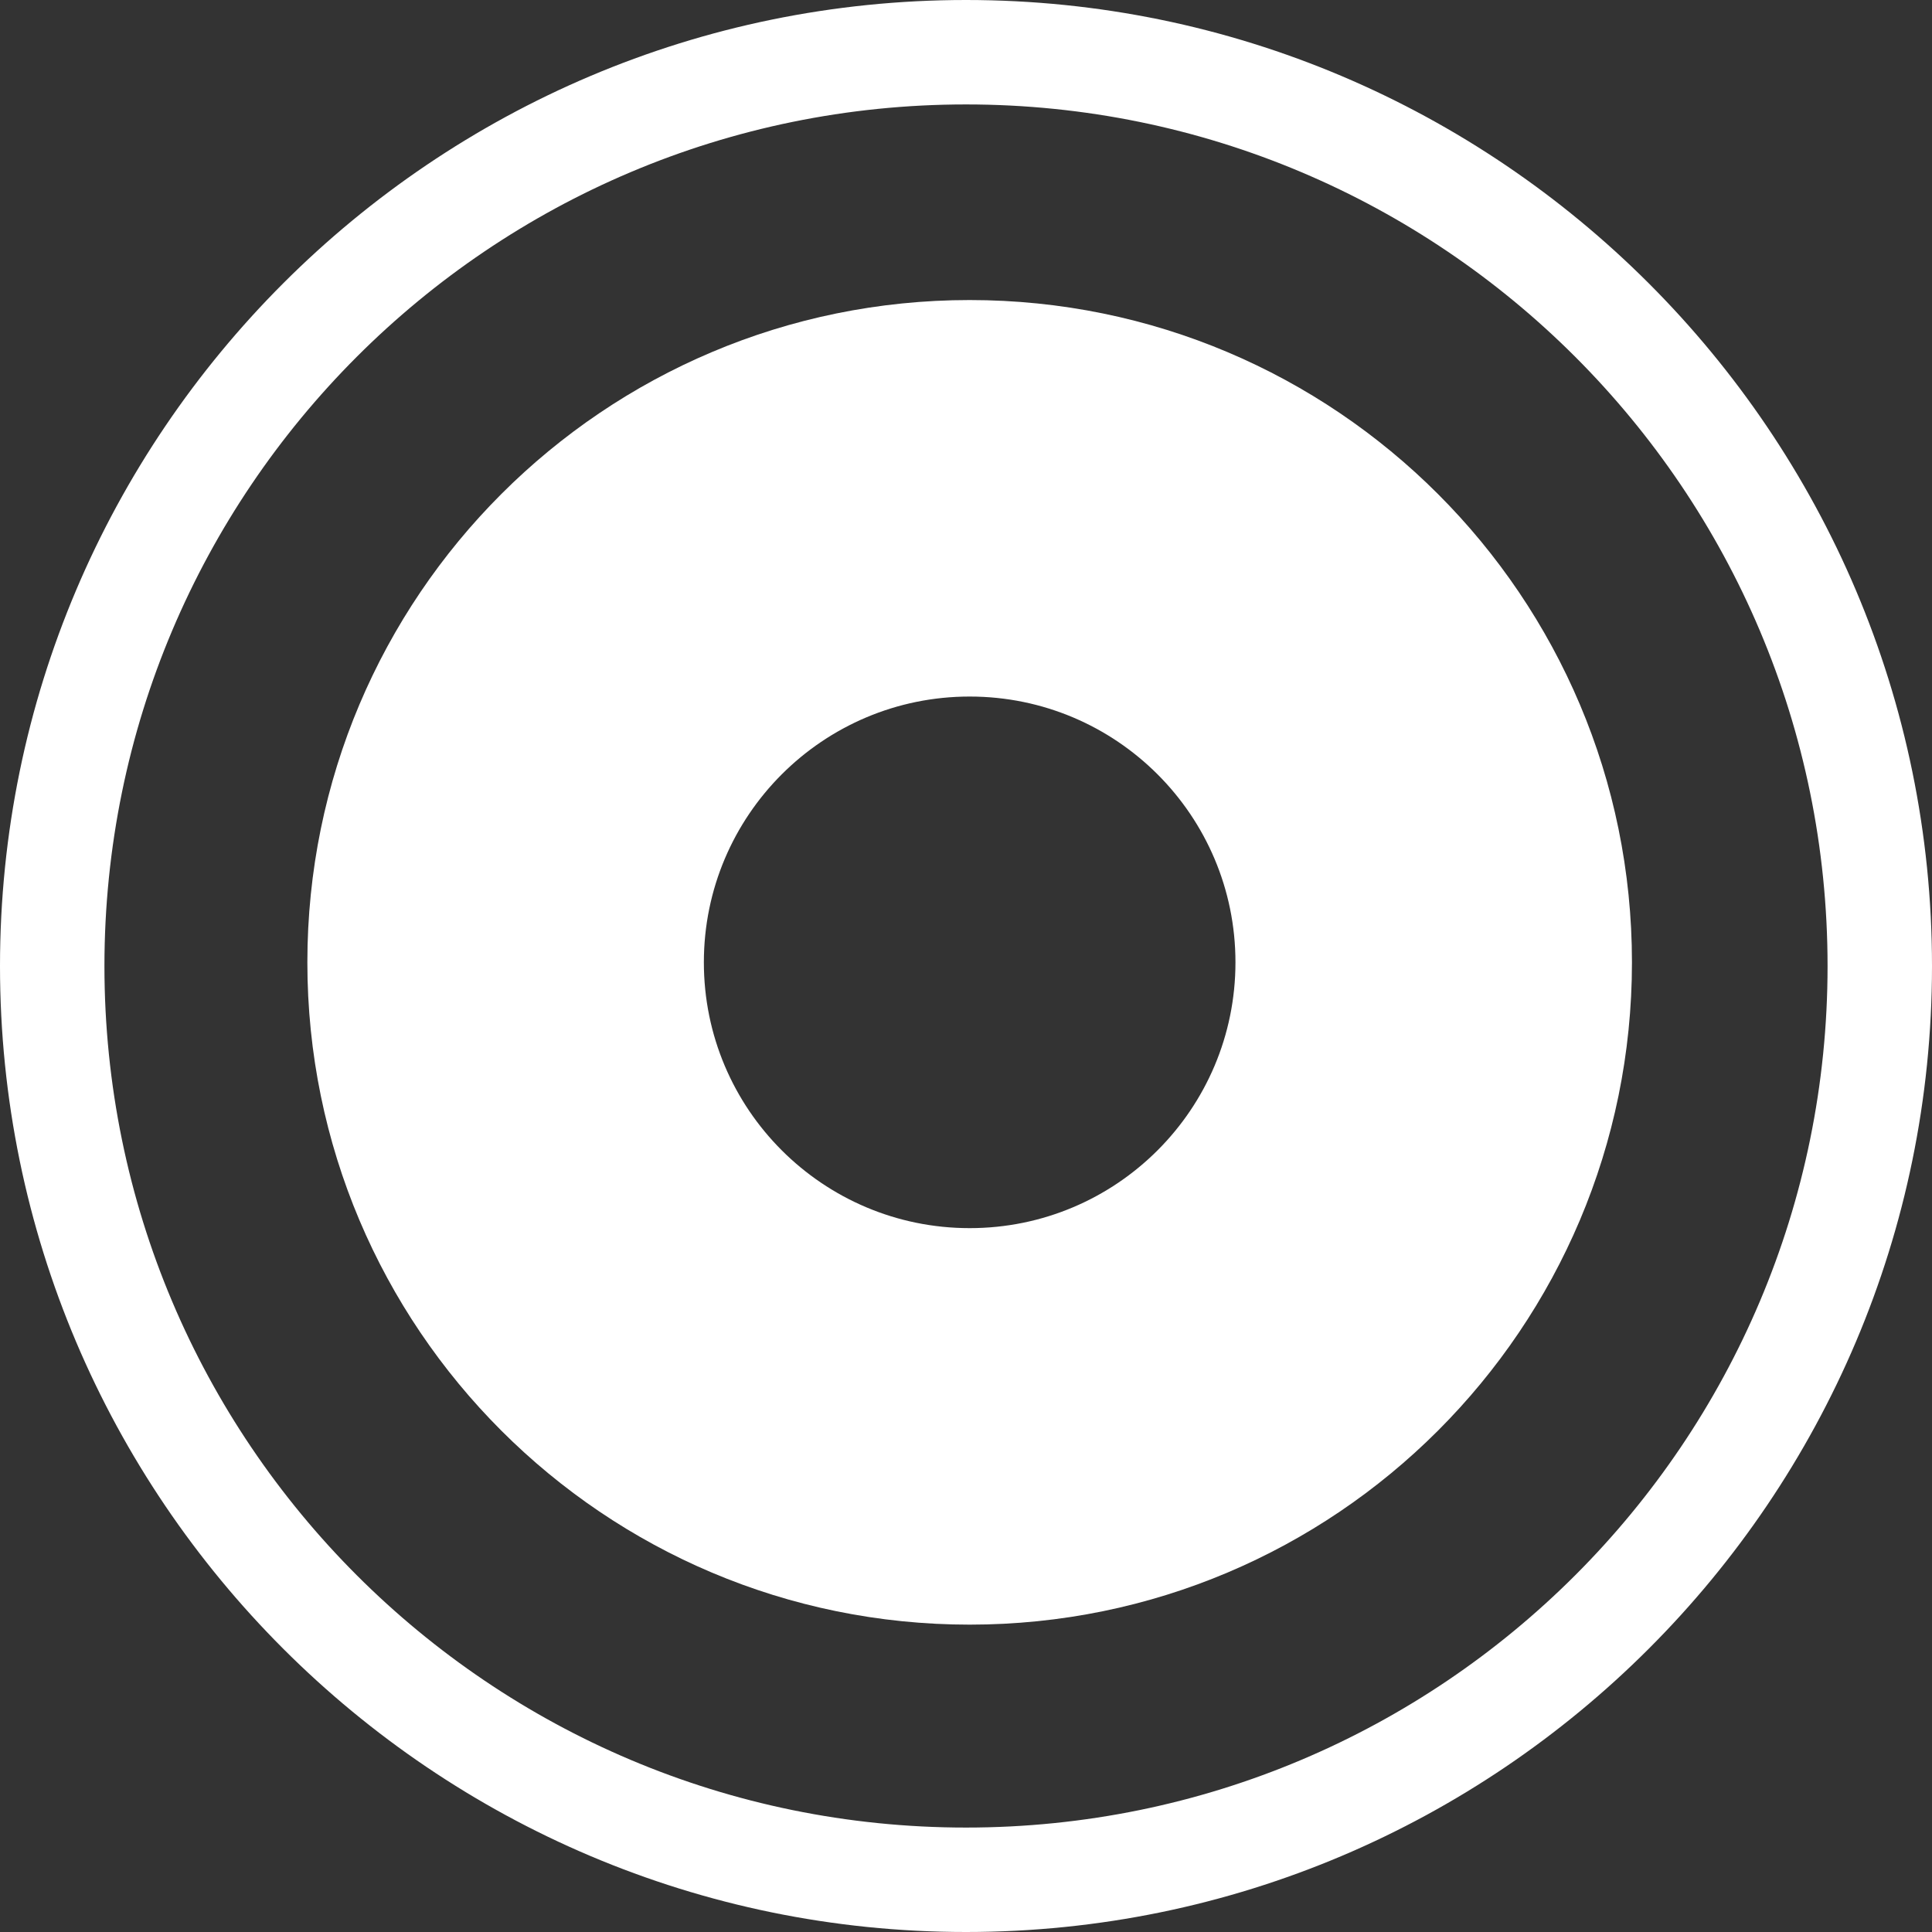 <svg width="264" height="264" viewBox="0 0 264 264" fill="none" xmlns="http://www.w3.org/2000/svg">
<rect x="0" y="0" width="264" height="264" fill="#333333" stroke="none"/>
<path d="M132 14.271C197.013 14.271 249.729 66.981 249.729 132.007C249.729 197.033 197.013 249.729 132 249.729C66.974 249.729 14.271 197.026 14.271 132.007C14.271 66.988 66.974 14.271 132 14.271ZM132 0C59.218 0 0 59.218 0 132.007C0 204.789 59.211 264 132 264C204.783 264 264 204.789 264 132.007C264 59.225 204.783 0 132 0Z" fill="white"/>
<path d="M223 131.5C223 181.482 182.482 222 132.5 222C82.518 222 42 181.482 42 131.5C42 81.518 82.518 41 132.5 41C182.482 41 223 81.518 223 131.5ZM96.18 131.5C96.18 151.559 112.441 167.82 132.5 167.82C152.559 167.82 168.82 151.559 168.82 131.5C168.82 111.441 152.559 95.18 132.5 95.18C112.441 95.18 96.18 111.441 96.18 131.5Z" fill="white"/>
</svg>
